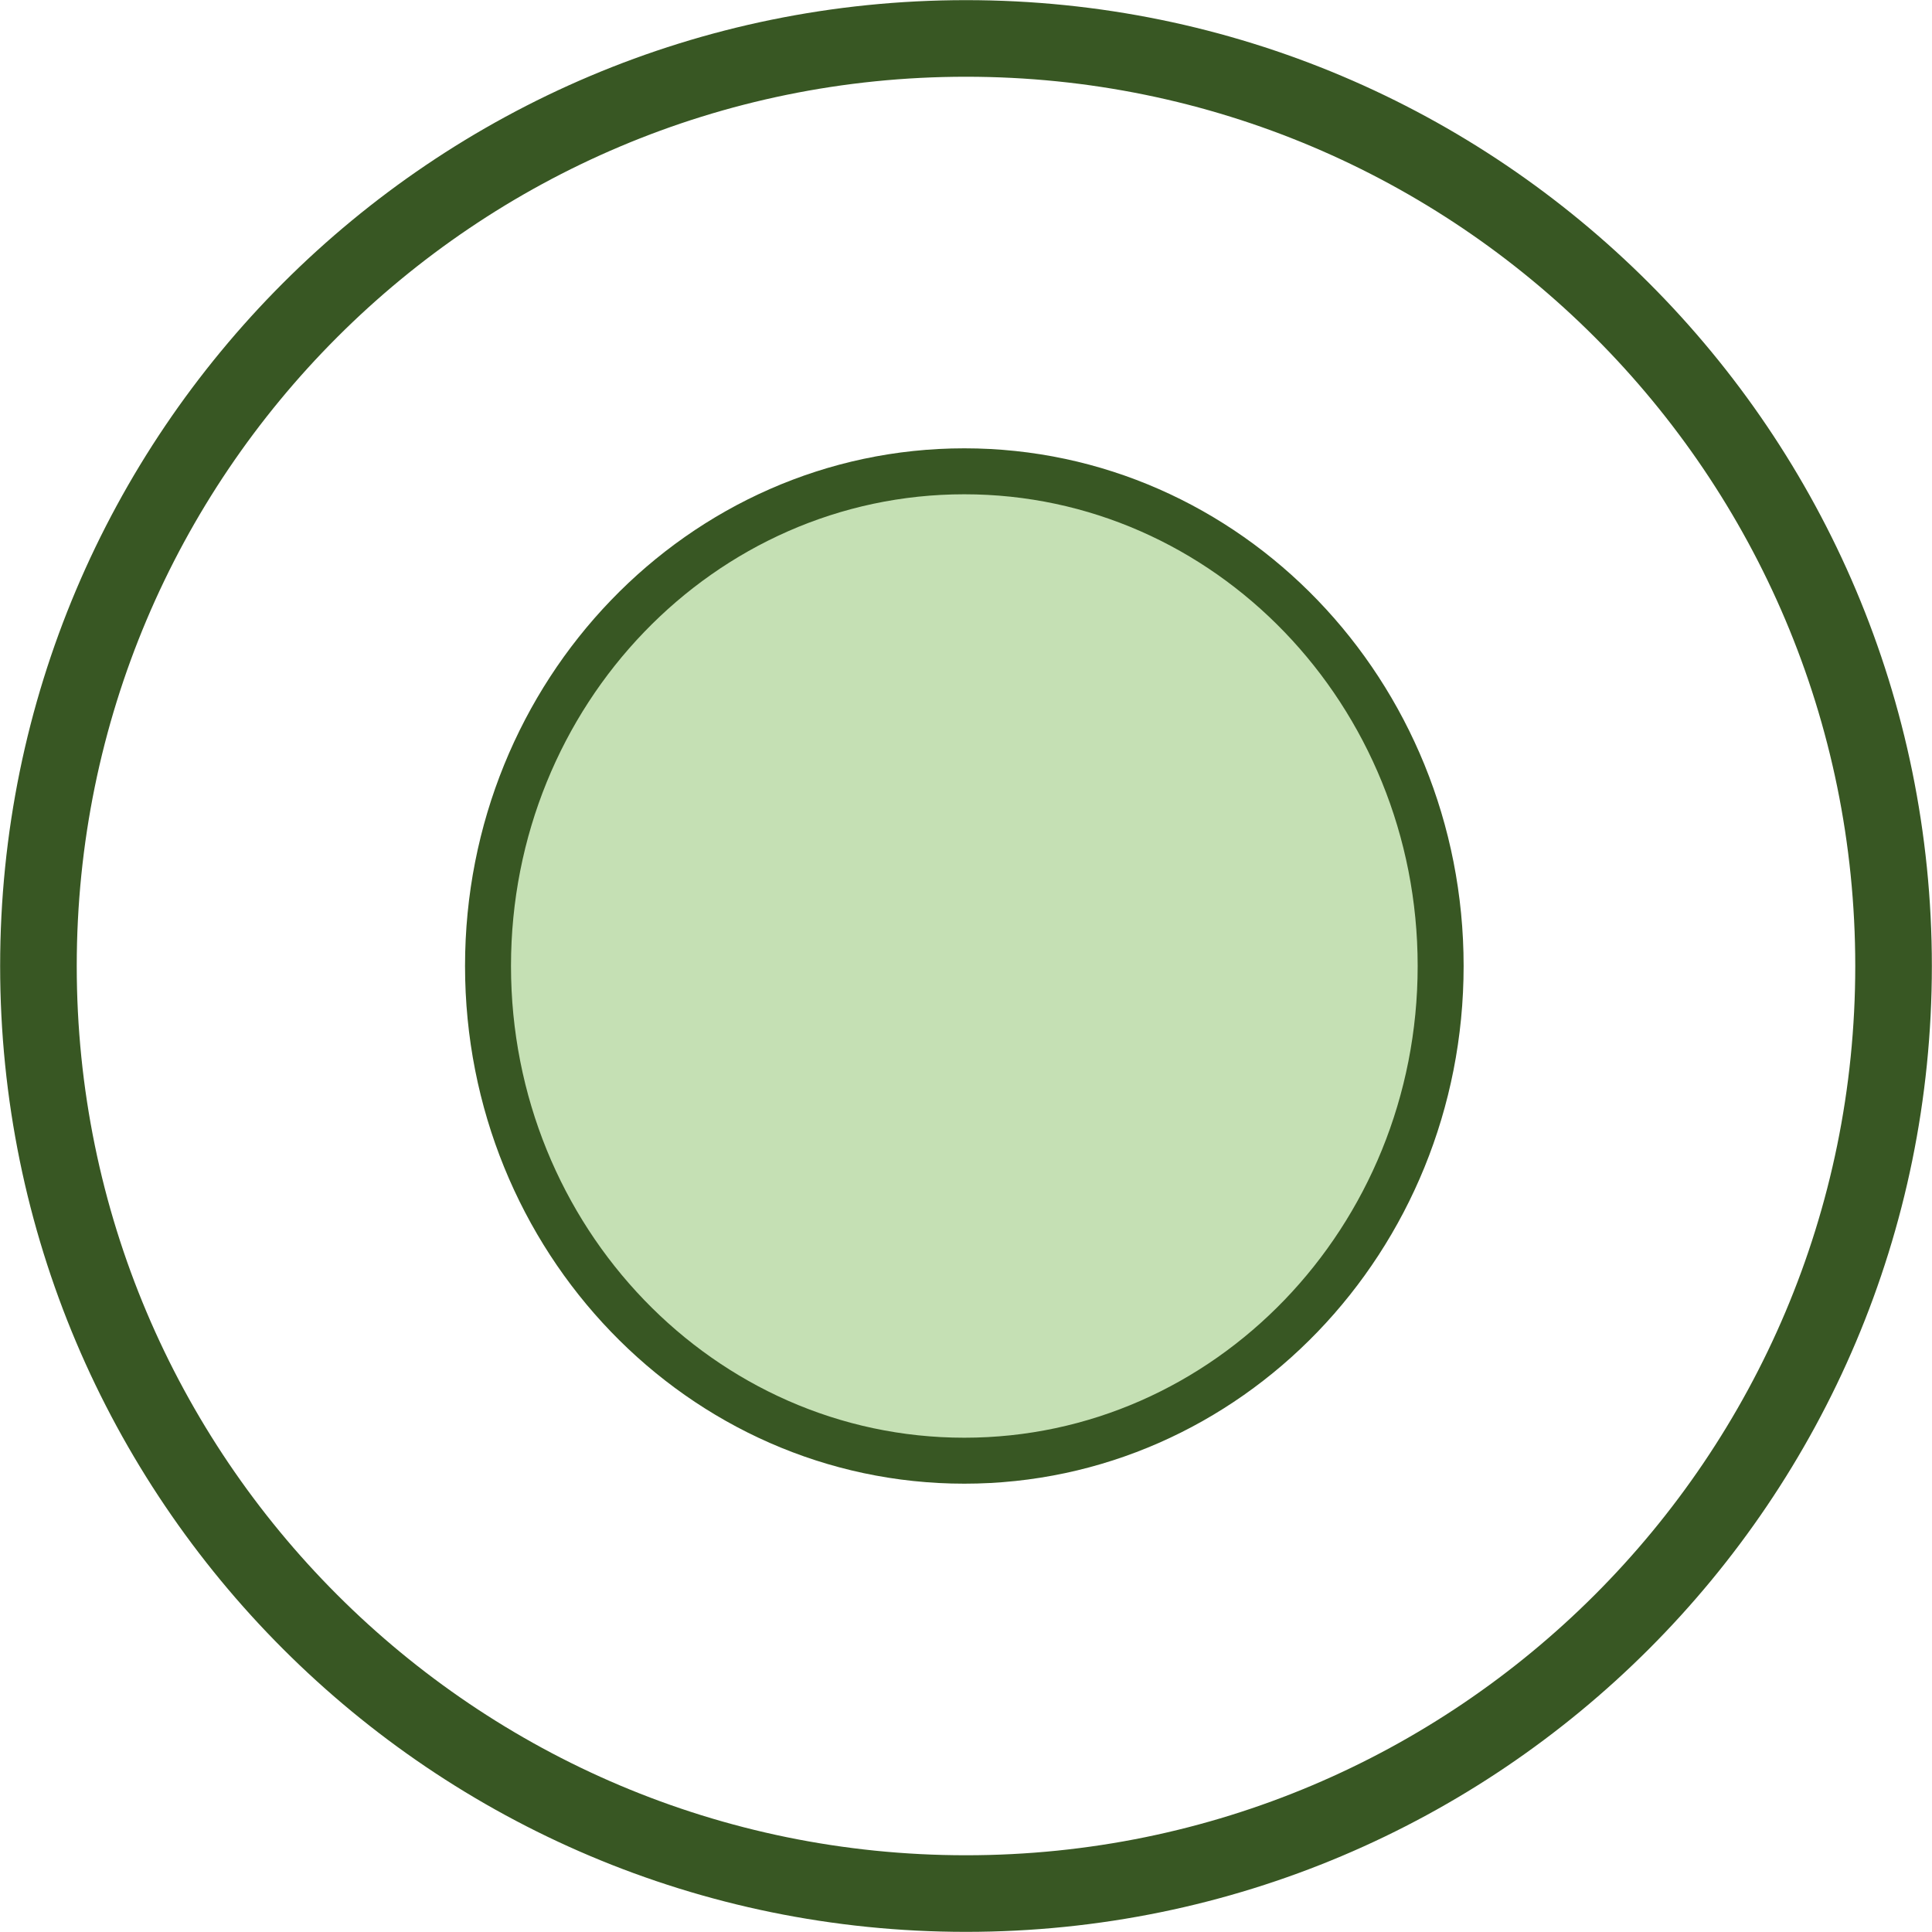 <svg width="578" height="578" xmlns="http://www.w3.org/2000/svg" xmlns:xlink="http://www.w3.org/1999/xlink" xml:space="preserve" overflow="hidden"><defs><clipPath id="clip0"><rect x="3996" y="1119" width="578" height="578"/></clipPath></defs><g clip-path="url(#clip0)" transform="translate(-3996 -1119)"><path d="M4007.5 1408C4007.5 1254.74 4131.74 1130.5 4285 1130.5 4438.26 1130.5 4562.5 1254.74 4562.5 1408 4562.5 1561.26 4438.26 1685.5 4285 1685.5 4131.74 1685.5 4007.5 1561.26 4007.5 1408Z" stroke="#385723" stroke-width="22.917" stroke-miterlimit="8" fill="none" fill-rule="evenodd"/><path d="M4142 1408C4142 1326.26 4205.8 1260 4284.5 1260 4363.2 1260 4427 1326.26 4427 1408 4427 1489.74 4363.2 1556 4284.5 1556 4205.8 1556 4142 1489.74 4142 1408Z" stroke="#385723" stroke-width="13.75" stroke-miterlimit="8" fill="#C5E0B4" fill-rule="evenodd"/></g></svg>